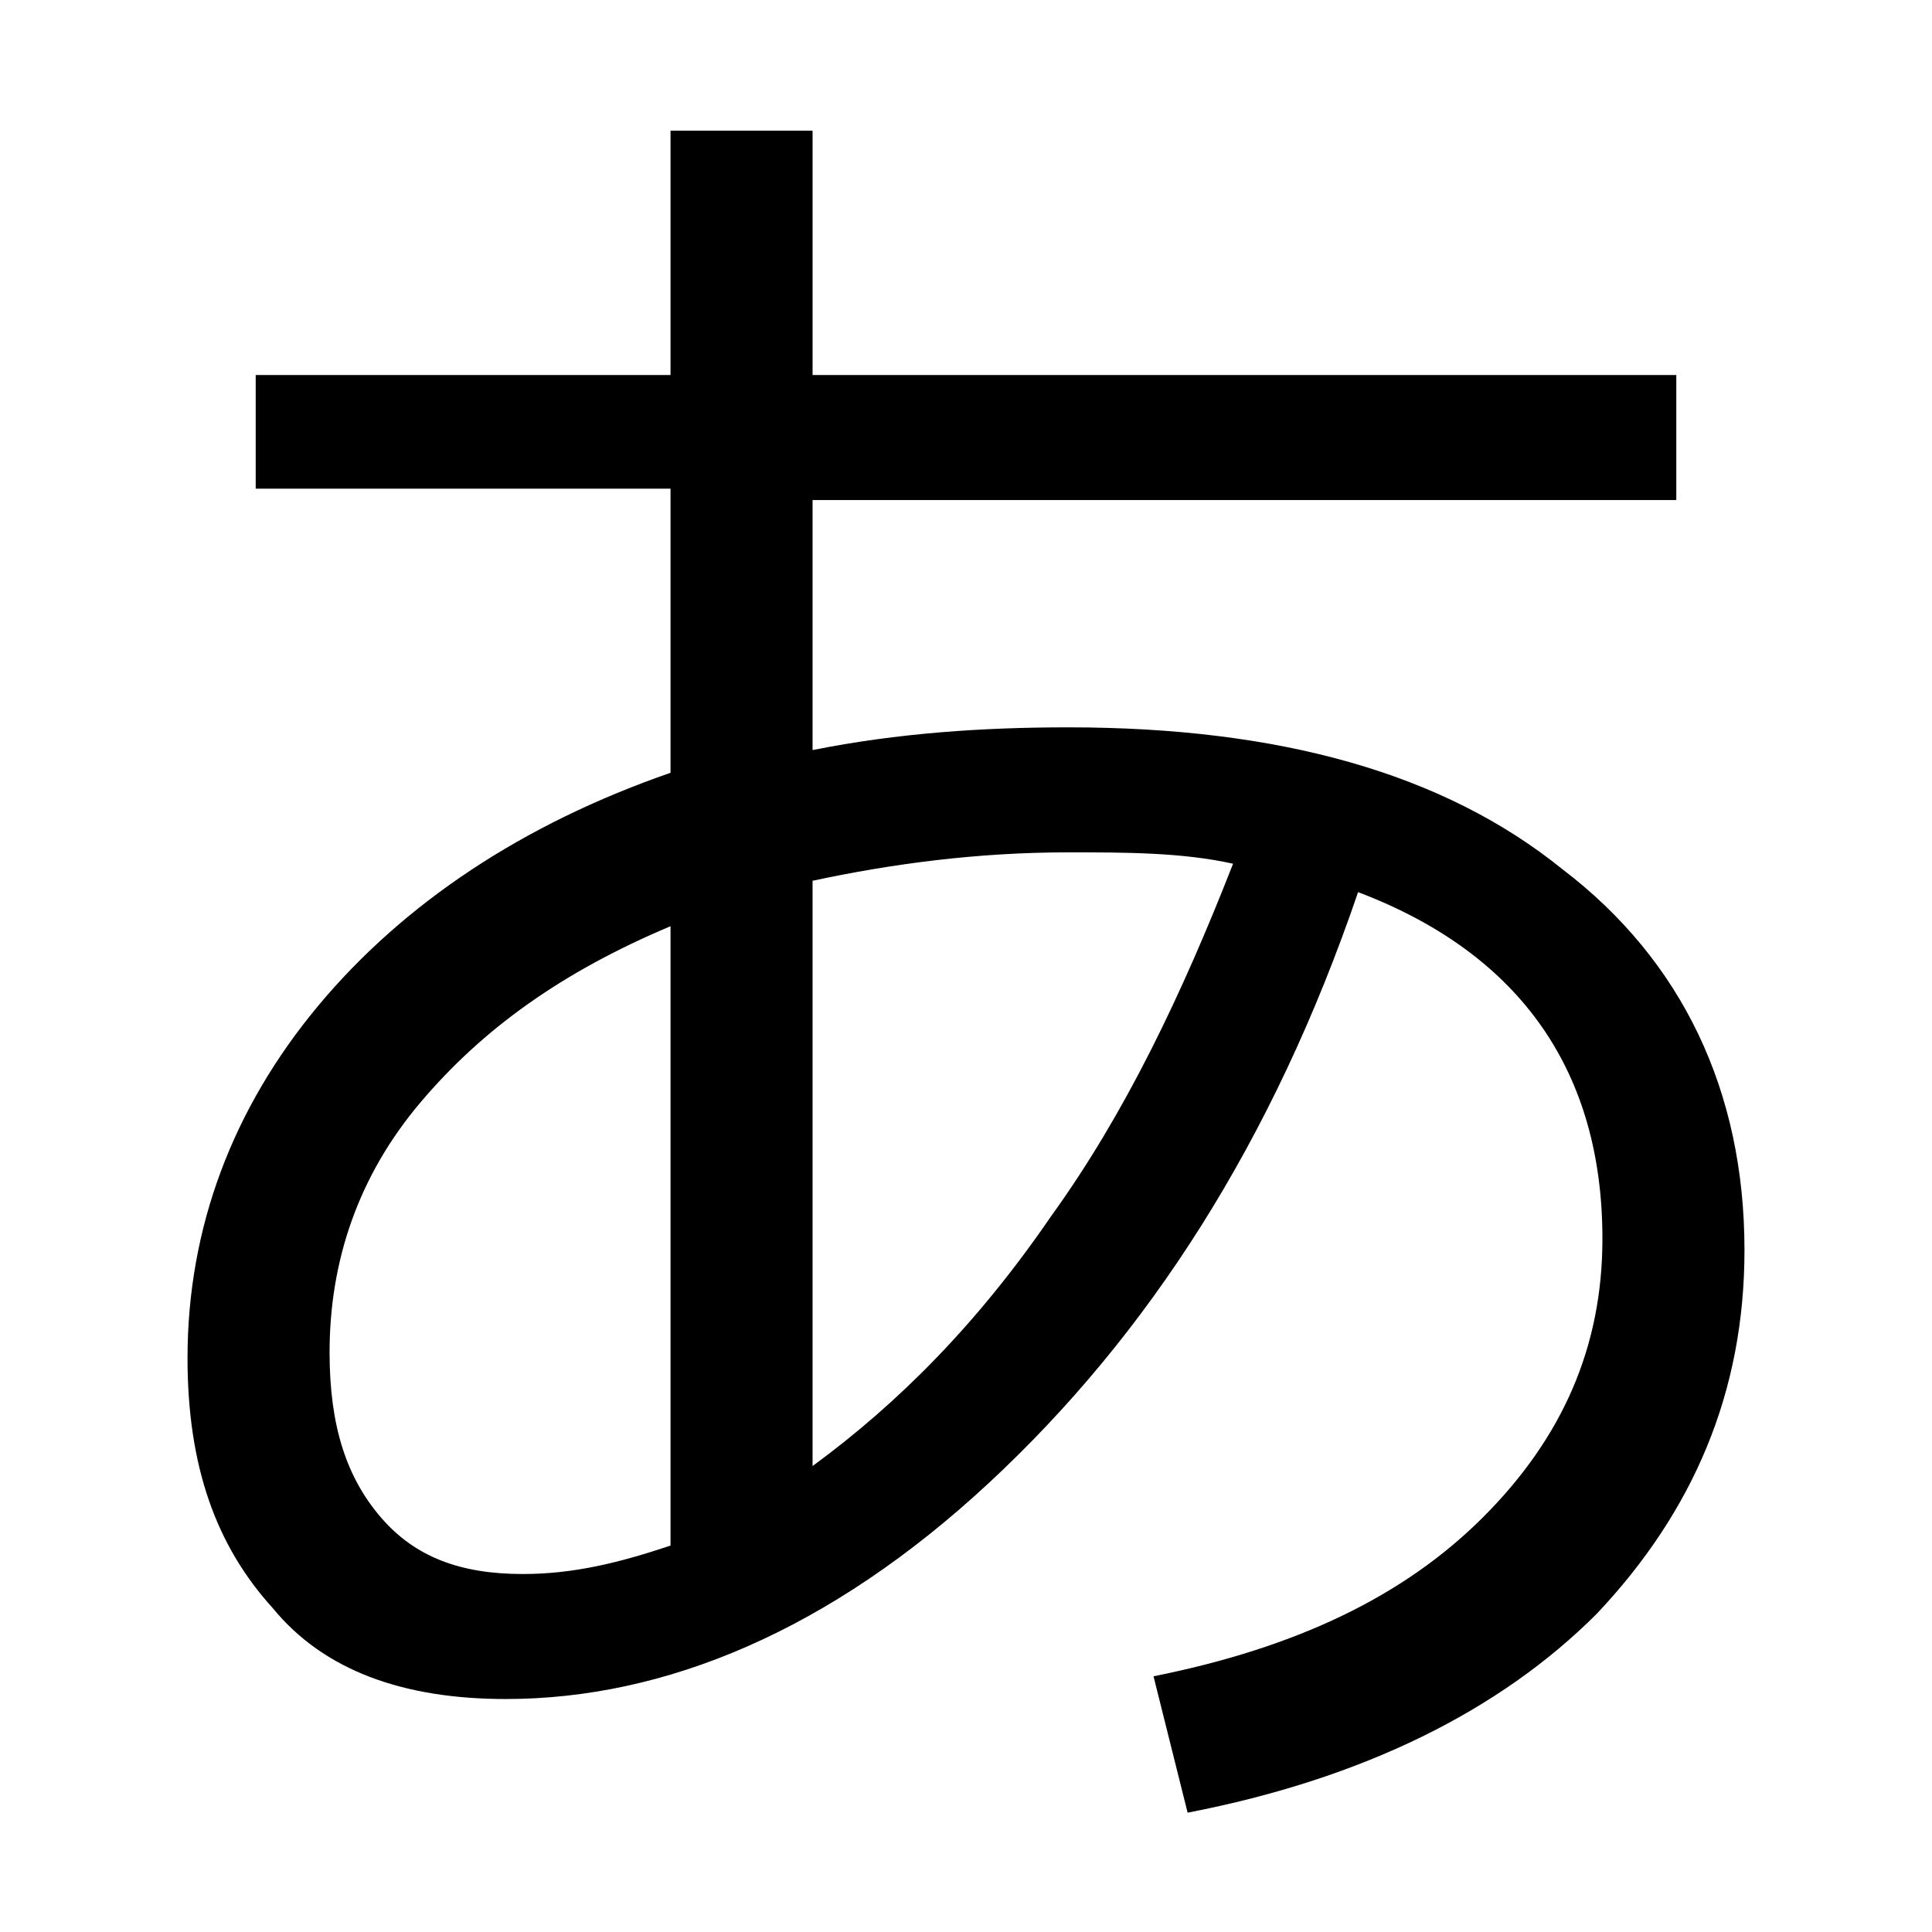 <?xml version="1.0" encoding="utf-8"?>
<!-- Generator: Adobe Illustrator 21.1.0, SVG Export Plug-In . SVG Version: 6.00 Build 0)  -->
<svg version="1.1" id="Layer_1" xmlns="http://www.w3.org/2000/svg" xmlns:xlink="http://www.w3.org/1999/xlink" x="0px" y="0px"
	 viewBox="0 0 34 34" style="enable-background:new 0 0 34 34;" xml:space="preserve">
<style type="text/css">
	.st0{fill:#FF716D;}
</style>
<g>
	<path d="M20.3,29.5c2.5-0.5,4.4-1.4,5.8-2.8c1.4-1.4,2.1-3,2.1-4.9c0-2.9-1.4-5-4.3-6.1c-1.5,4.4-3.7,7.8-6.5,10.4
		c-2.8,2.6-5.7,3.8-8.5,3.8c-1.8,0-3.2-0.5-4.1-1.6c-1-1.1-1.5-2.5-1.5-4.4c0-2.3,0.8-4.4,2.3-6.2c1.5-1.8,3.6-3.2,6.2-4.1v-5H4.5
		V6.6h7.3V2.3h2.5v4.3h15.2v2.2H14.3v4.4c1.5-0.3,3-0.4,4.5-0.4c3.7,0,6.6,0.8,8.7,2.5c2.1,1.6,3.2,3.9,3.2,6.7
		c0,2.5-0.9,4.6-2.6,6.4c-1.7,1.7-4.1,2.9-7.2,3.5L20.3,29.5z M11.8,16.3c-1.9,0.8-3.3,1.8-4.4,3.1c-1.1,1.3-1.6,2.8-1.6,4.4
		c0,1.3,0.3,2.2,0.9,2.9c0.6,0.7,1.4,1,2.5,1c0.9,0,1.7-0.2,2.6-0.5V16.3z M21.7,15.2C20.8,15,19.8,15,18.8,15
		c-1.6,0-3.1,0.2-4.5,0.5v10.3c1.5-1.1,2.9-2.5,4.2-4.4C19.8,19.6,20.8,17.5,21.7,15.2z"/>
</g>
</svg>
